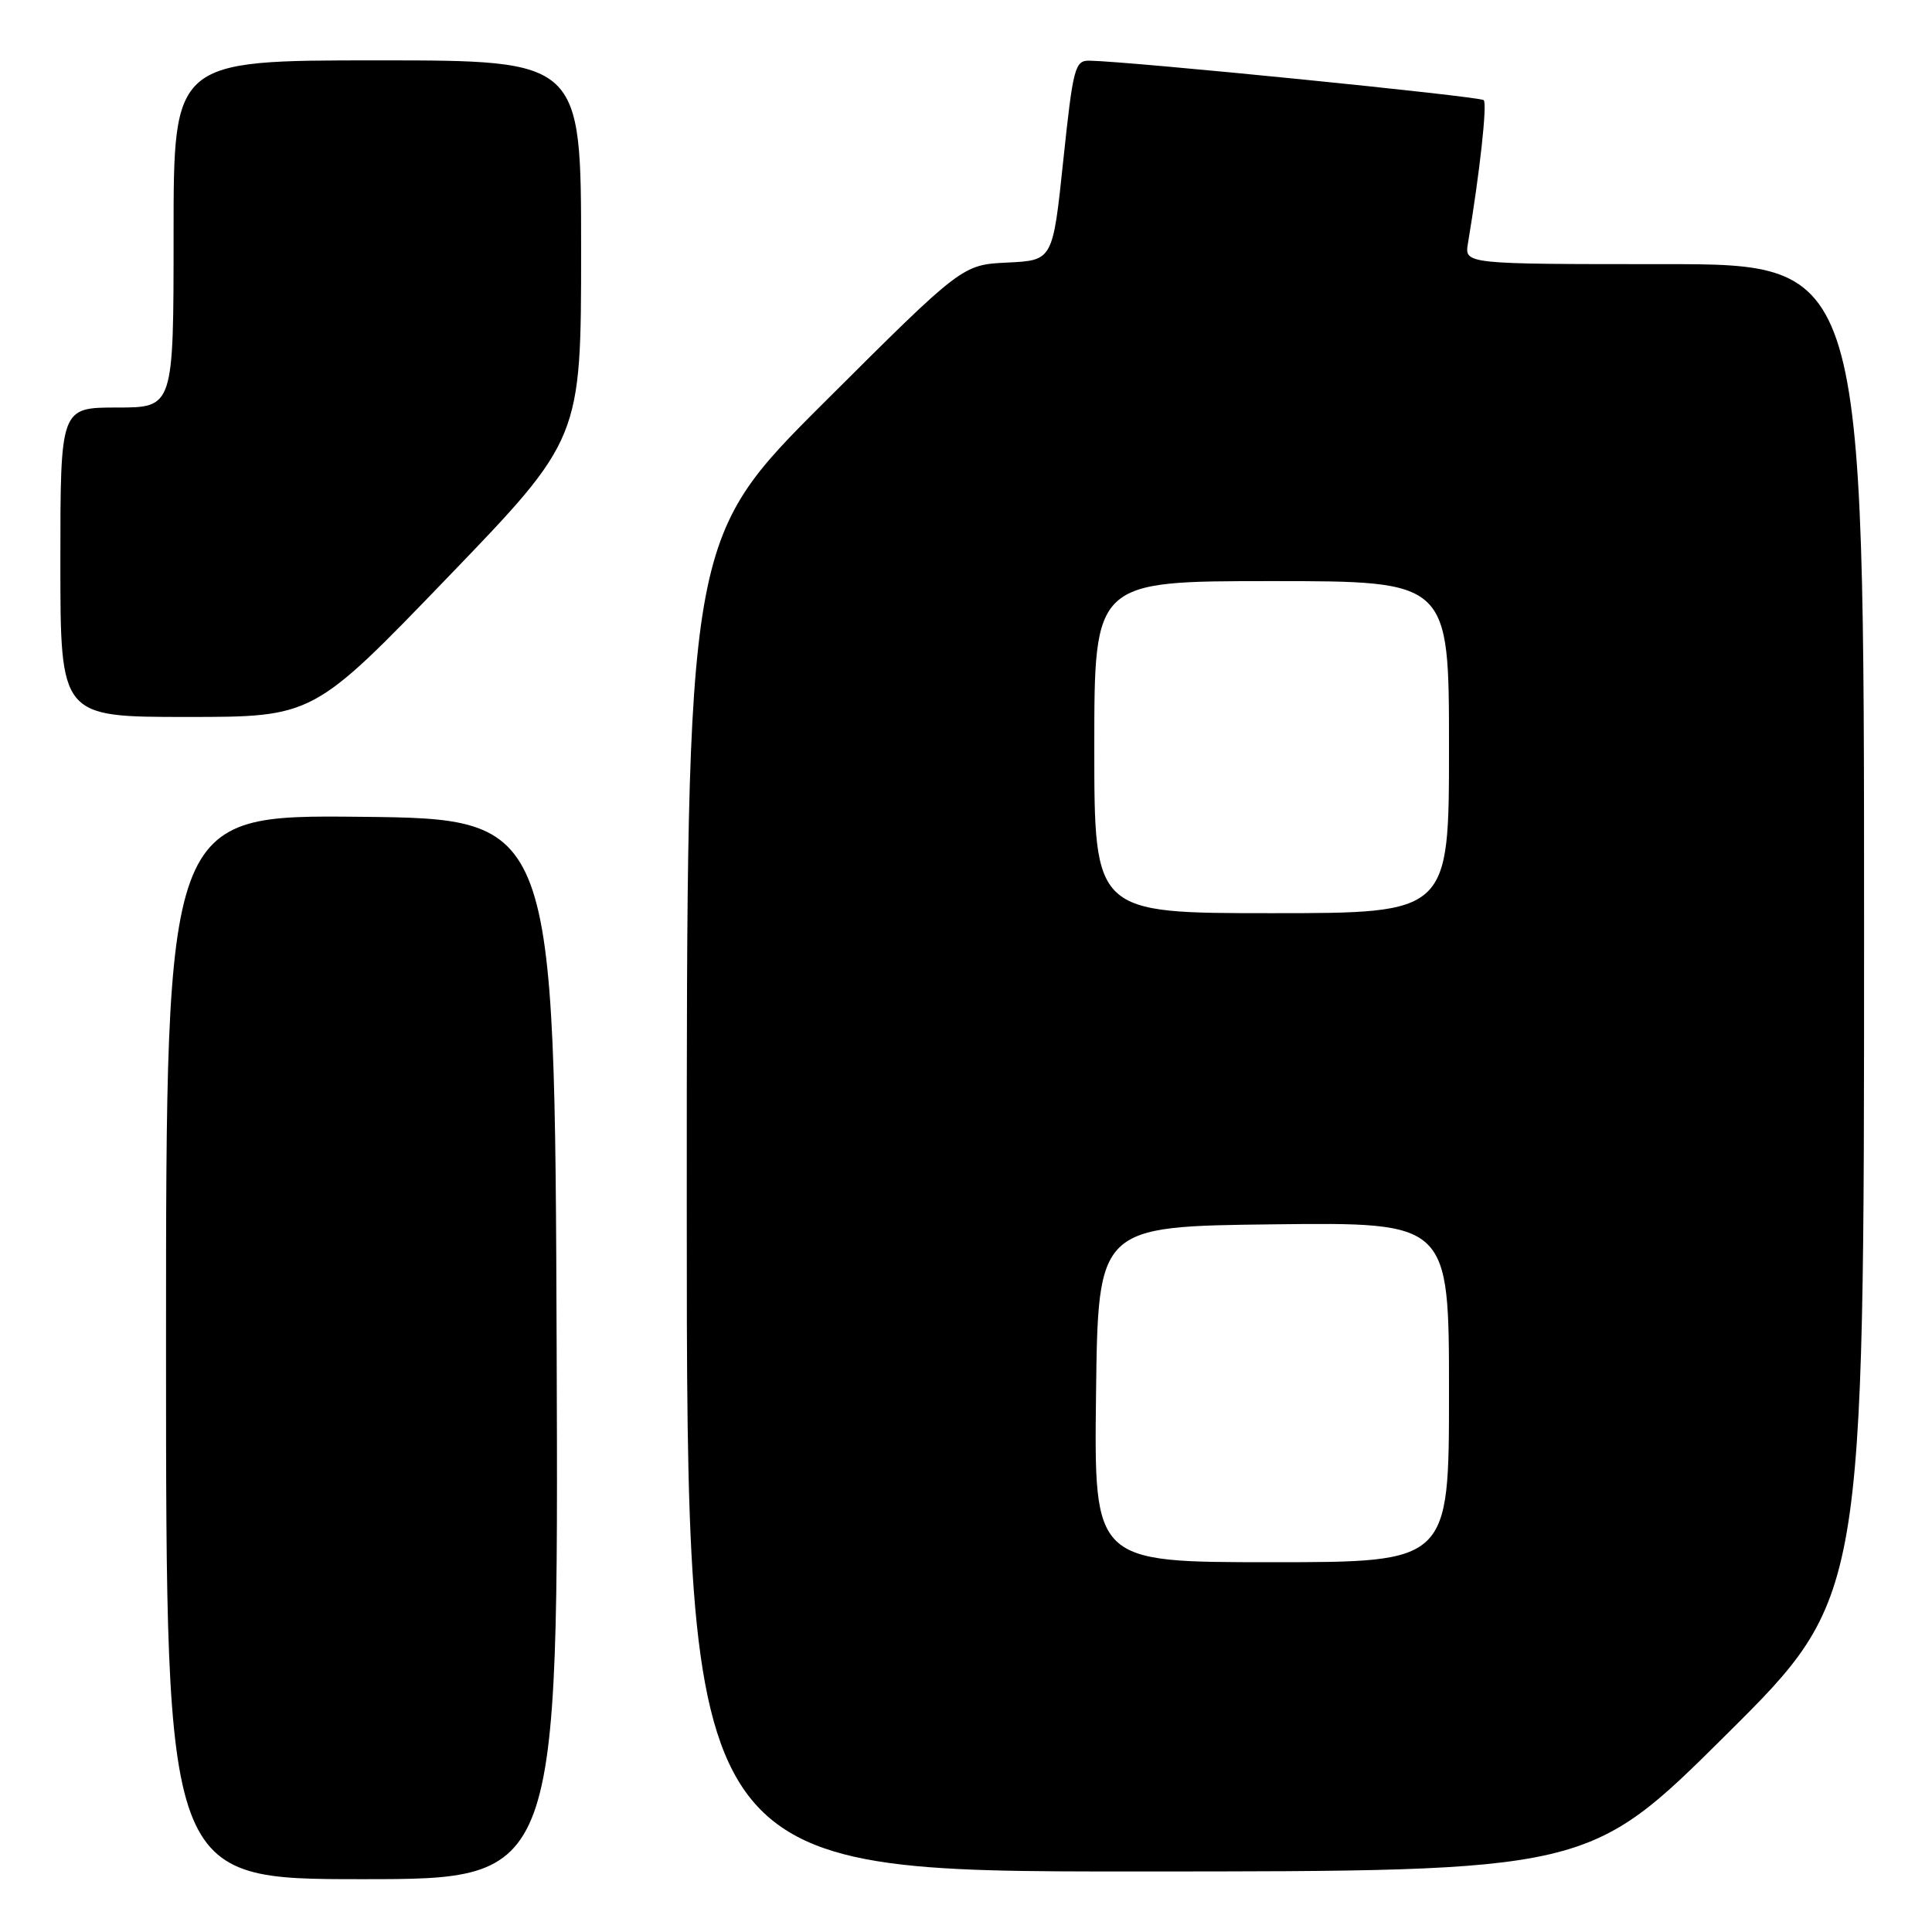 <?xml version="1.0" encoding="UTF-8" standalone="no"?>
<!DOCTYPE svg PUBLIC "-//W3C//DTD SVG 1.1//EN" "http://www.w3.org/Graphics/SVG/1.1/DTD/svg11.dtd" >
<svg xmlns="http://www.w3.org/2000/svg" xmlns:xlink="http://www.w3.org/1999/xlink" version="1.1" viewBox="0 0 256 256">
 <g >
 <path fill="currentColor"
d=" M 73.76 178.75 C 73.50 108.50 73.50 108.50 47.75 108.23 C 22.00 107.97 22.00 107.97 22.00 178.48 C 22.00 249.00 22.00 249.00 48.01 249.00 C 74.01 249.00 74.01 249.00 73.76 178.75 Z  M 228.75 229.84 C 247.00 211.71 247.00 211.71 247.00 123.36 C 247.00 35.00 247.00 35.00 220.52 35.00 C 194.05 35.00 194.05 35.00 194.51 32.25 C 196.09 22.79 197.08 13.75 196.60 13.27 C 196.10 12.77 149.85 8.14 144.39 8.04 C 142.43 8.00 142.20 8.86 140.89 21.25 C 139.50 34.50 139.50 34.50 133.50 34.79 C 127.50 35.08 127.50 35.08 109.25 53.28 C 91.00 71.48 91.00 71.48 91.00 159.74 C 91.00 248.00 91.00 248.00 150.75 247.98 C 210.50 247.97 210.50 247.97 228.75 229.84 Z  M 59.25 76.58 C 77.00 58.16 77.00 58.16 77.00 33.08 C 77.00 8.00 77.00 8.00 50.00 8.00 C 23.00 8.00 23.00 8.00 23.00 31.00 C 23.00 54.00 23.00 54.00 15.50 54.00 C 8.00 54.00 8.00 54.00 8.00 74.50 C 8.00 95.00 8.00 95.00 24.75 95.00 C 41.50 95.00 41.50 95.00 59.25 76.58 Z  M 145.23 184.75 C 145.50 162.50 145.50 162.50 168.75 162.23 C 192.00 161.96 192.00 161.96 192.00 184.48 C 192.00 207.00 192.00 207.00 168.48 207.00 C 144.96 207.00 144.96 207.00 145.23 184.75 Z  M 145.00 99.00 C 145.00 77.00 145.00 77.00 168.50 77.00 C 192.00 77.00 192.00 77.00 192.00 99.00 C 192.00 121.00 192.00 121.00 168.50 121.00 C 145.00 121.00 145.00 121.00 145.00 99.00 Z "/>
</g>
</svg>